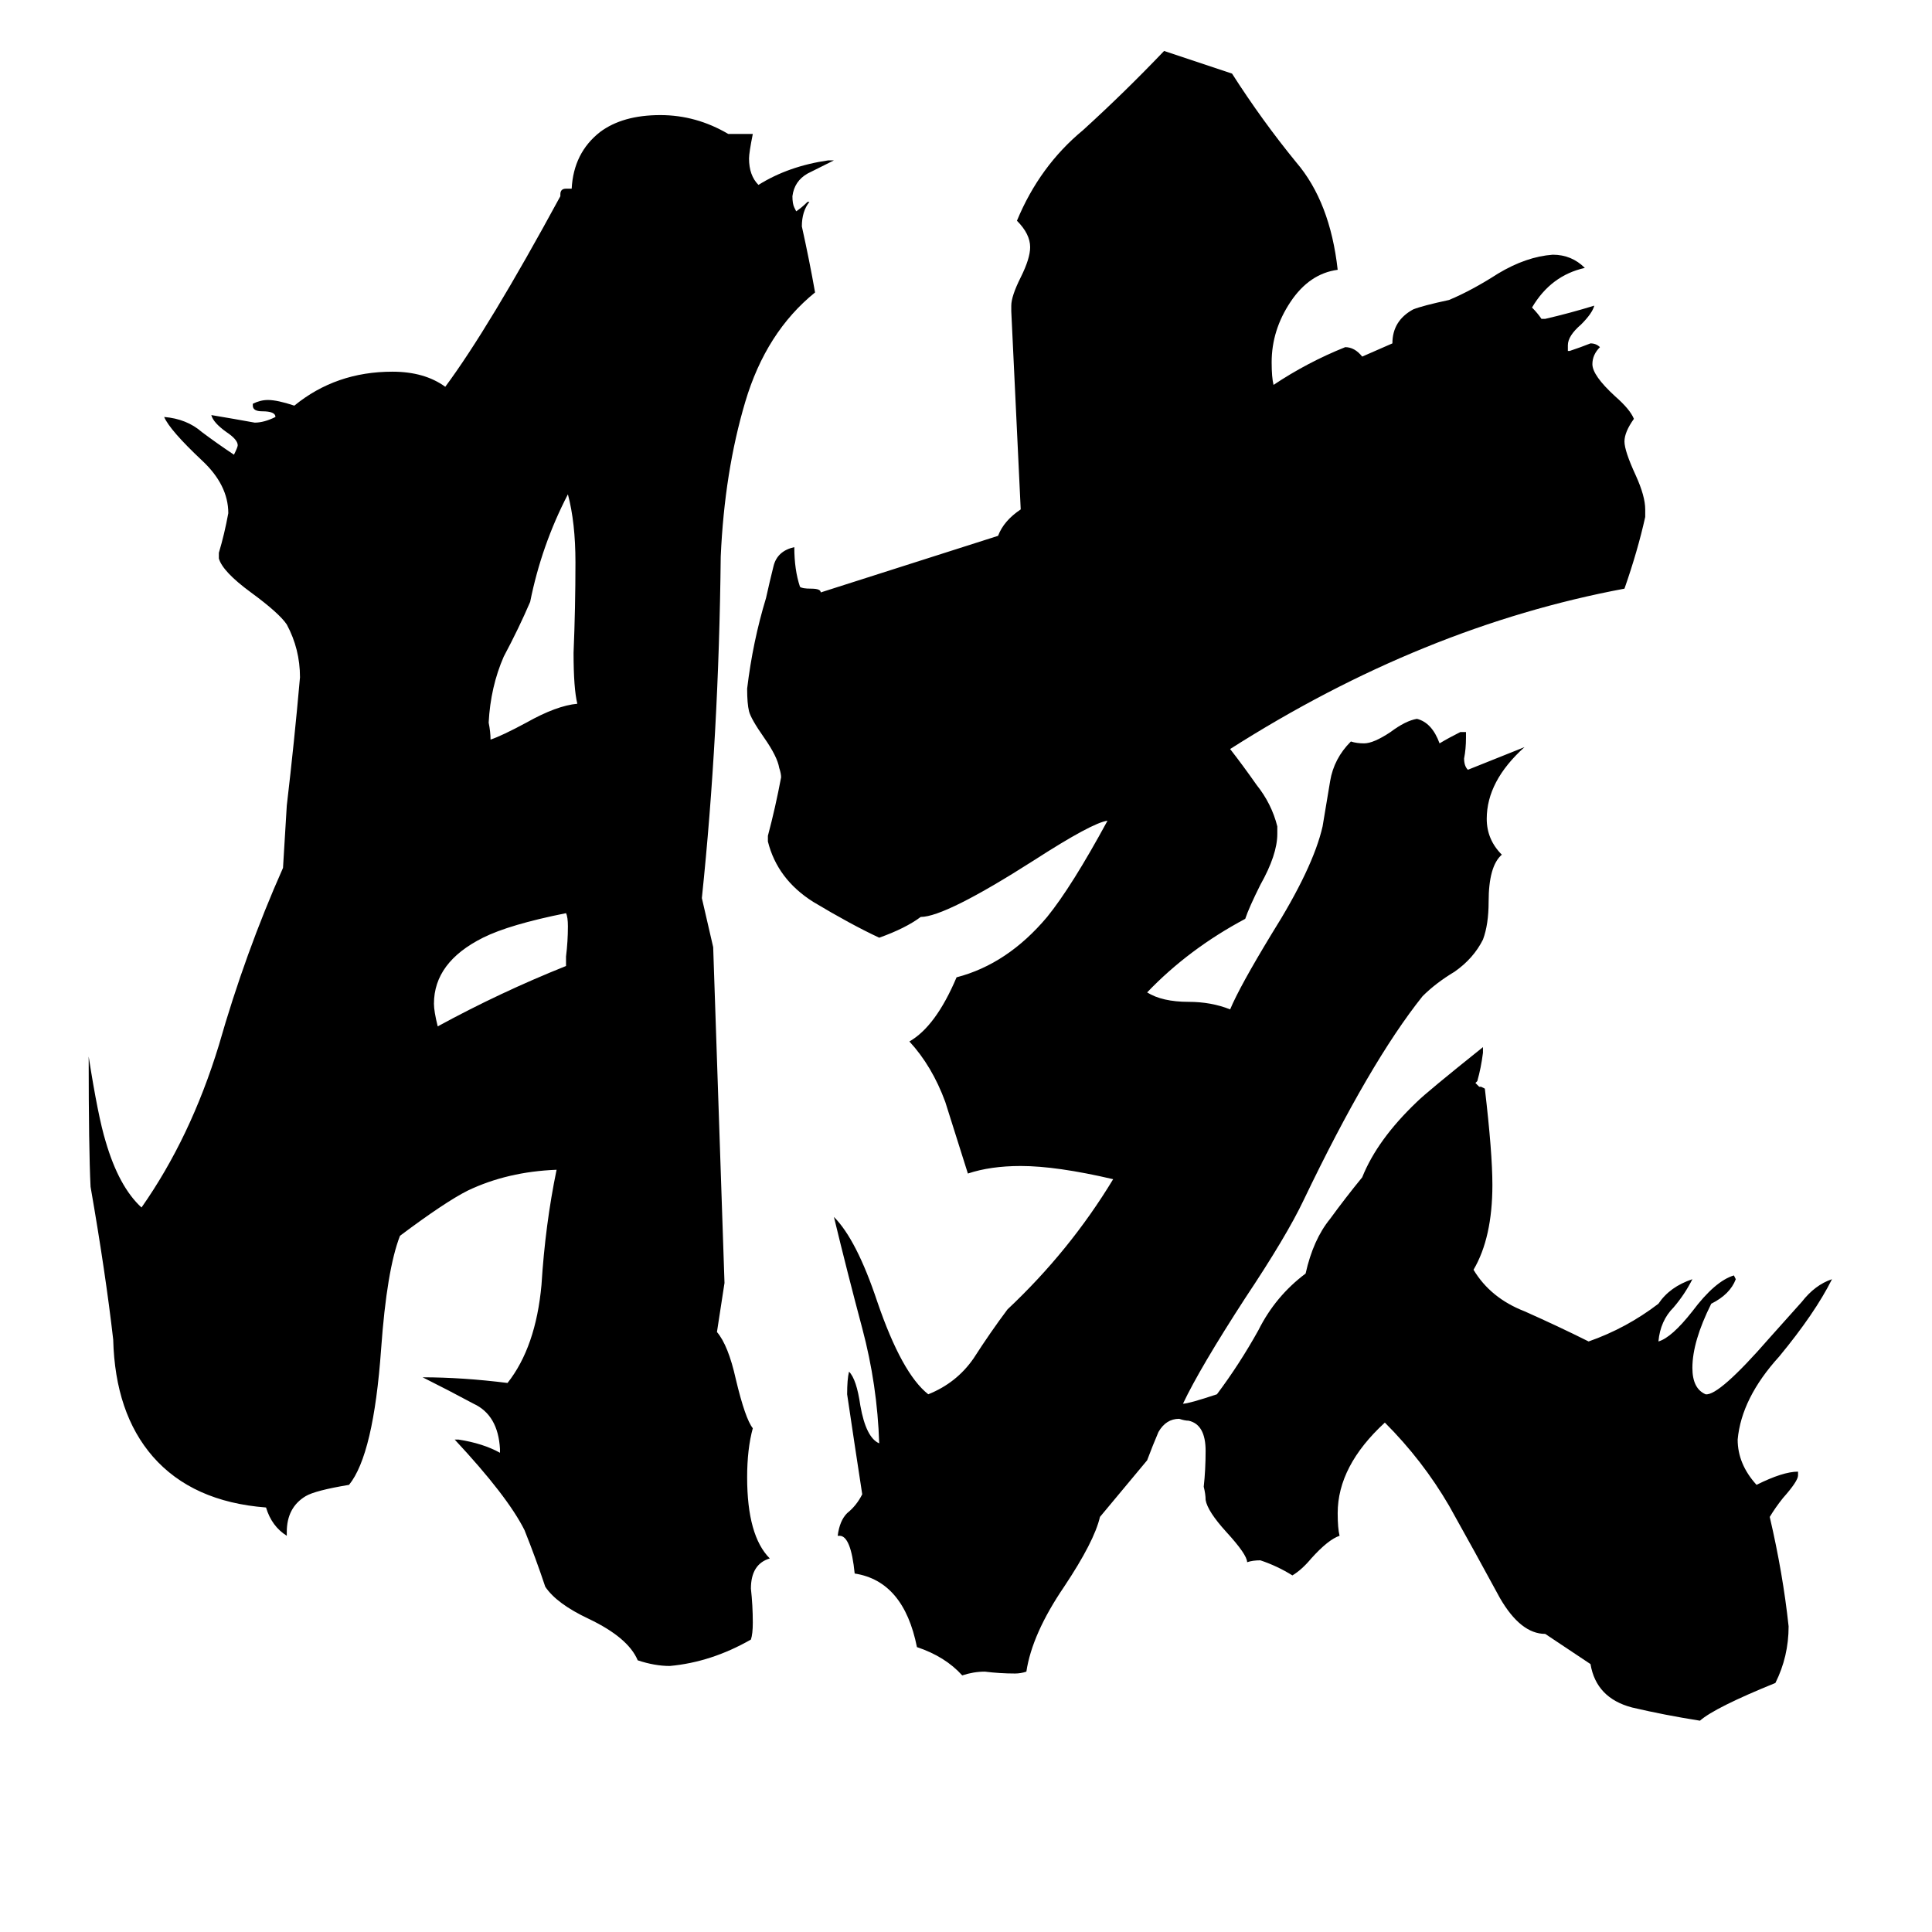 <svg xmlns="http://www.w3.org/2000/svg" viewBox="0 -800 1024 1024">
	<path fill="#000000" d="M819 66Q806 66 795 47Q782 23 768 -2Q754 -26 734 -46Q709 -23 709 2Q709 10 710 14Q704 16 695 26Q690 32 685 35Q677 30 668 27Q664 27 661 28Q661 24 650 12Q640 1 639 -5Q639 -8 638 -12Q639 -21 639 -31Q639 -45 630 -47Q628 -47 625 -48Q618 -48 614 -41Q611 -34 608 -26L583 4Q580 17 564 41Q547 66 544 86Q541 87 538 87Q530 87 522 86Q516 86 510 88Q501 78 486 73Q479 38 453 34Q451 14 445 14H444Q445 6 449 2Q454 -2 457 -8Q453 -34 449 -61Q449 -69 450 -73Q454 -69 456 -55Q459 -38 466 -35Q465 -66 457 -96Q449 -126 442 -155Q454 -143 465 -110Q478 -72 492 -61Q507 -67 516 -80Q525 -94 534 -106Q567 -137 590 -175Q560 -182 541 -182Q525 -182 513 -178Q507 -197 501 -216Q494 -235 482 -248Q496 -256 507 -282Q534 -289 555 -314Q568 -330 587 -365Q579 -364 548 -344Q501 -314 488 -314Q480 -308 466 -303Q451 -310 431 -322Q412 -334 407 -354V-357Q411 -372 414 -388Q414 -390 413 -393Q412 -399 405 -409Q398 -419 397 -423Q396 -427 396 -435Q399 -460 406 -483Q408 -492 410 -500Q412 -508 421 -510Q421 -498 424 -489Q425 -488 430 -488Q435 -488 435 -486L529 -516Q532 -524 541 -530L536 -635V-638Q536 -643 541 -653Q546 -663 546 -669Q546 -676 539 -683Q551 -712 574 -731Q596 -751 617 -773L653 -761Q669 -736 687 -714Q705 -693 709 -657Q694 -655 684 -640Q674 -625 674 -608Q674 -600 675 -596Q693 -608 713 -616Q718 -616 722 -611L738 -618Q738 -630 749 -636Q754 -638 768 -641Q780 -646 794 -655Q809 -664 823 -665Q833 -665 840 -658Q822 -654 812 -637Q815 -634 817 -631H819Q832 -634 845 -638Q844 -634 838 -628Q831 -622 831 -617V-614H832Q838 -616 843 -618Q846 -618 848 -616Q844 -612 844 -607Q844 -601 856 -590Q864 -583 866 -578Q861 -571 861 -566Q861 -561 867 -548Q872 -537 872 -530V-526Q868 -508 861 -488Q754 -468 652 -403Q659 -394 666 -384Q674 -374 677 -362V-358Q677 -347 668 -331Q662 -319 660 -313Q630 -297 608 -274Q616 -269 630 -269Q642 -269 652 -265Q657 -277 674 -305Q696 -340 701 -362Q703 -374 705 -386Q707 -398 716 -407Q719 -406 723 -406Q728 -406 737 -412Q745 -418 751 -419Q759 -417 763 -406Q768 -409 774 -412H777V-409Q777 -403 776 -398Q776 -394 778 -392Q793 -398 808 -404Q788 -386 788 -366Q788 -355 796 -347Q789 -341 789 -322Q789 -310 786 -302Q781 -292 771 -285Q761 -279 754 -272Q726 -237 691 -164Q682 -145 660 -112Q636 -75 627 -56Q630 -56 645 -61Q657 -77 667 -95Q676 -113 692 -125Q696 -143 705 -154Q713 -165 722 -176Q730 -196 751 -216Q756 -221 786 -245V-242Q785 -234 783 -227L782 -226L784 -224H785L787 -223Q791 -189 791 -172Q791 -144 781 -127Q790 -112 808 -105Q826 -97 842 -89Q862 -96 879 -109Q885 -118 897 -122Q893 -114 887 -107Q880 -100 879 -89Q886 -91 897 -105Q909 -121 919 -124L920 -122Q917 -114 907 -109Q897 -89 897 -75Q897 -64 904 -61Q911 -60 938 -91Q947 -101 955 -110Q962 -119 971 -122Q962 -104 943 -81Q923 -59 921 -37Q921 -24 931 -13Q945 -20 953 -20V-18Q953 -15 945 -6Q941 -1 938 4Q945 34 948 62Q948 78 941 92Q909 105 901 112Q882 109 865 105Q846 100 843 82ZM300 -288V-293Q301 -301 301 -309Q301 -314 300 -316Q270 -310 256 -303Q230 -290 230 -268Q230 -264 232 -256Q265 -274 300 -288ZM306 -427Q304 -435 304 -454Q305 -478 305 -502Q305 -523 301 -538Q287 -511 281 -481Q275 -467 267 -452Q260 -436 259 -417Q260 -412 260 -408Q266 -410 279 -417Q295 -426 306 -427ZM380 -94Q386 -87 390 -69Q395 -48 399 -43Q396 -32 396 -17Q396 14 408 26Q398 29 398 42Q399 51 399 60Q399 66 398 69Q377 81 355 83Q347 83 338 80Q333 68 312 58Q295 50 289 41Q284 26 278 11Q269 -7 241 -37H243Q256 -35 265 -30V-32Q264 -50 251 -56Q238 -63 224 -70Q245 -70 269 -67Q284 -86 287 -119Q289 -151 295 -180Q269 -179 248 -169Q236 -163 212 -145Q205 -127 202 -85Q198 -29 185 -13Q167 -10 162 -7Q152 -1 152 12V14Q144 9 141 -1Q102 -4 81 -28Q61 -51 60 -90Q56 -125 48 -171Q47 -191 47 -240Q52 -208 56 -195Q63 -171 75 -160Q101 -197 116 -246Q130 -295 150 -340L152 -373Q156 -407 159 -441Q159 -456 152 -469Q148 -475 133 -486Q118 -497 116 -504V-507Q119 -517 121 -528Q121 -543 107 -556Q90 -572 87 -579Q99 -578 107 -571Q115 -565 124 -559Q126 -563 126 -564Q126 -567 120 -571Q113 -576 112 -580Q124 -578 135 -576Q140 -576 146 -579Q146 -582 139 -582Q134 -582 134 -585V-586Q138 -588 142 -588Q147 -588 156 -585Q178 -603 208 -603Q225 -603 236 -595Q259 -626 297 -696V-697Q297 -700 300 -700H303Q304 -719 318 -730Q330 -739 350 -739Q369 -739 386 -729H399Q397 -719 397 -716Q397 -707 402 -702Q418 -712 439 -715H442Q436 -712 428 -708Q421 -704 420 -696Q420 -692 421 -690L422 -688Q425 -690 428 -693H429Q425 -688 425 -680Q429 -662 432 -645Q406 -624 395 -587Q384 -550 382 -505Q381 -410 372 -324L378 -298Q378 -297 384 -120Z"/>
</svg>